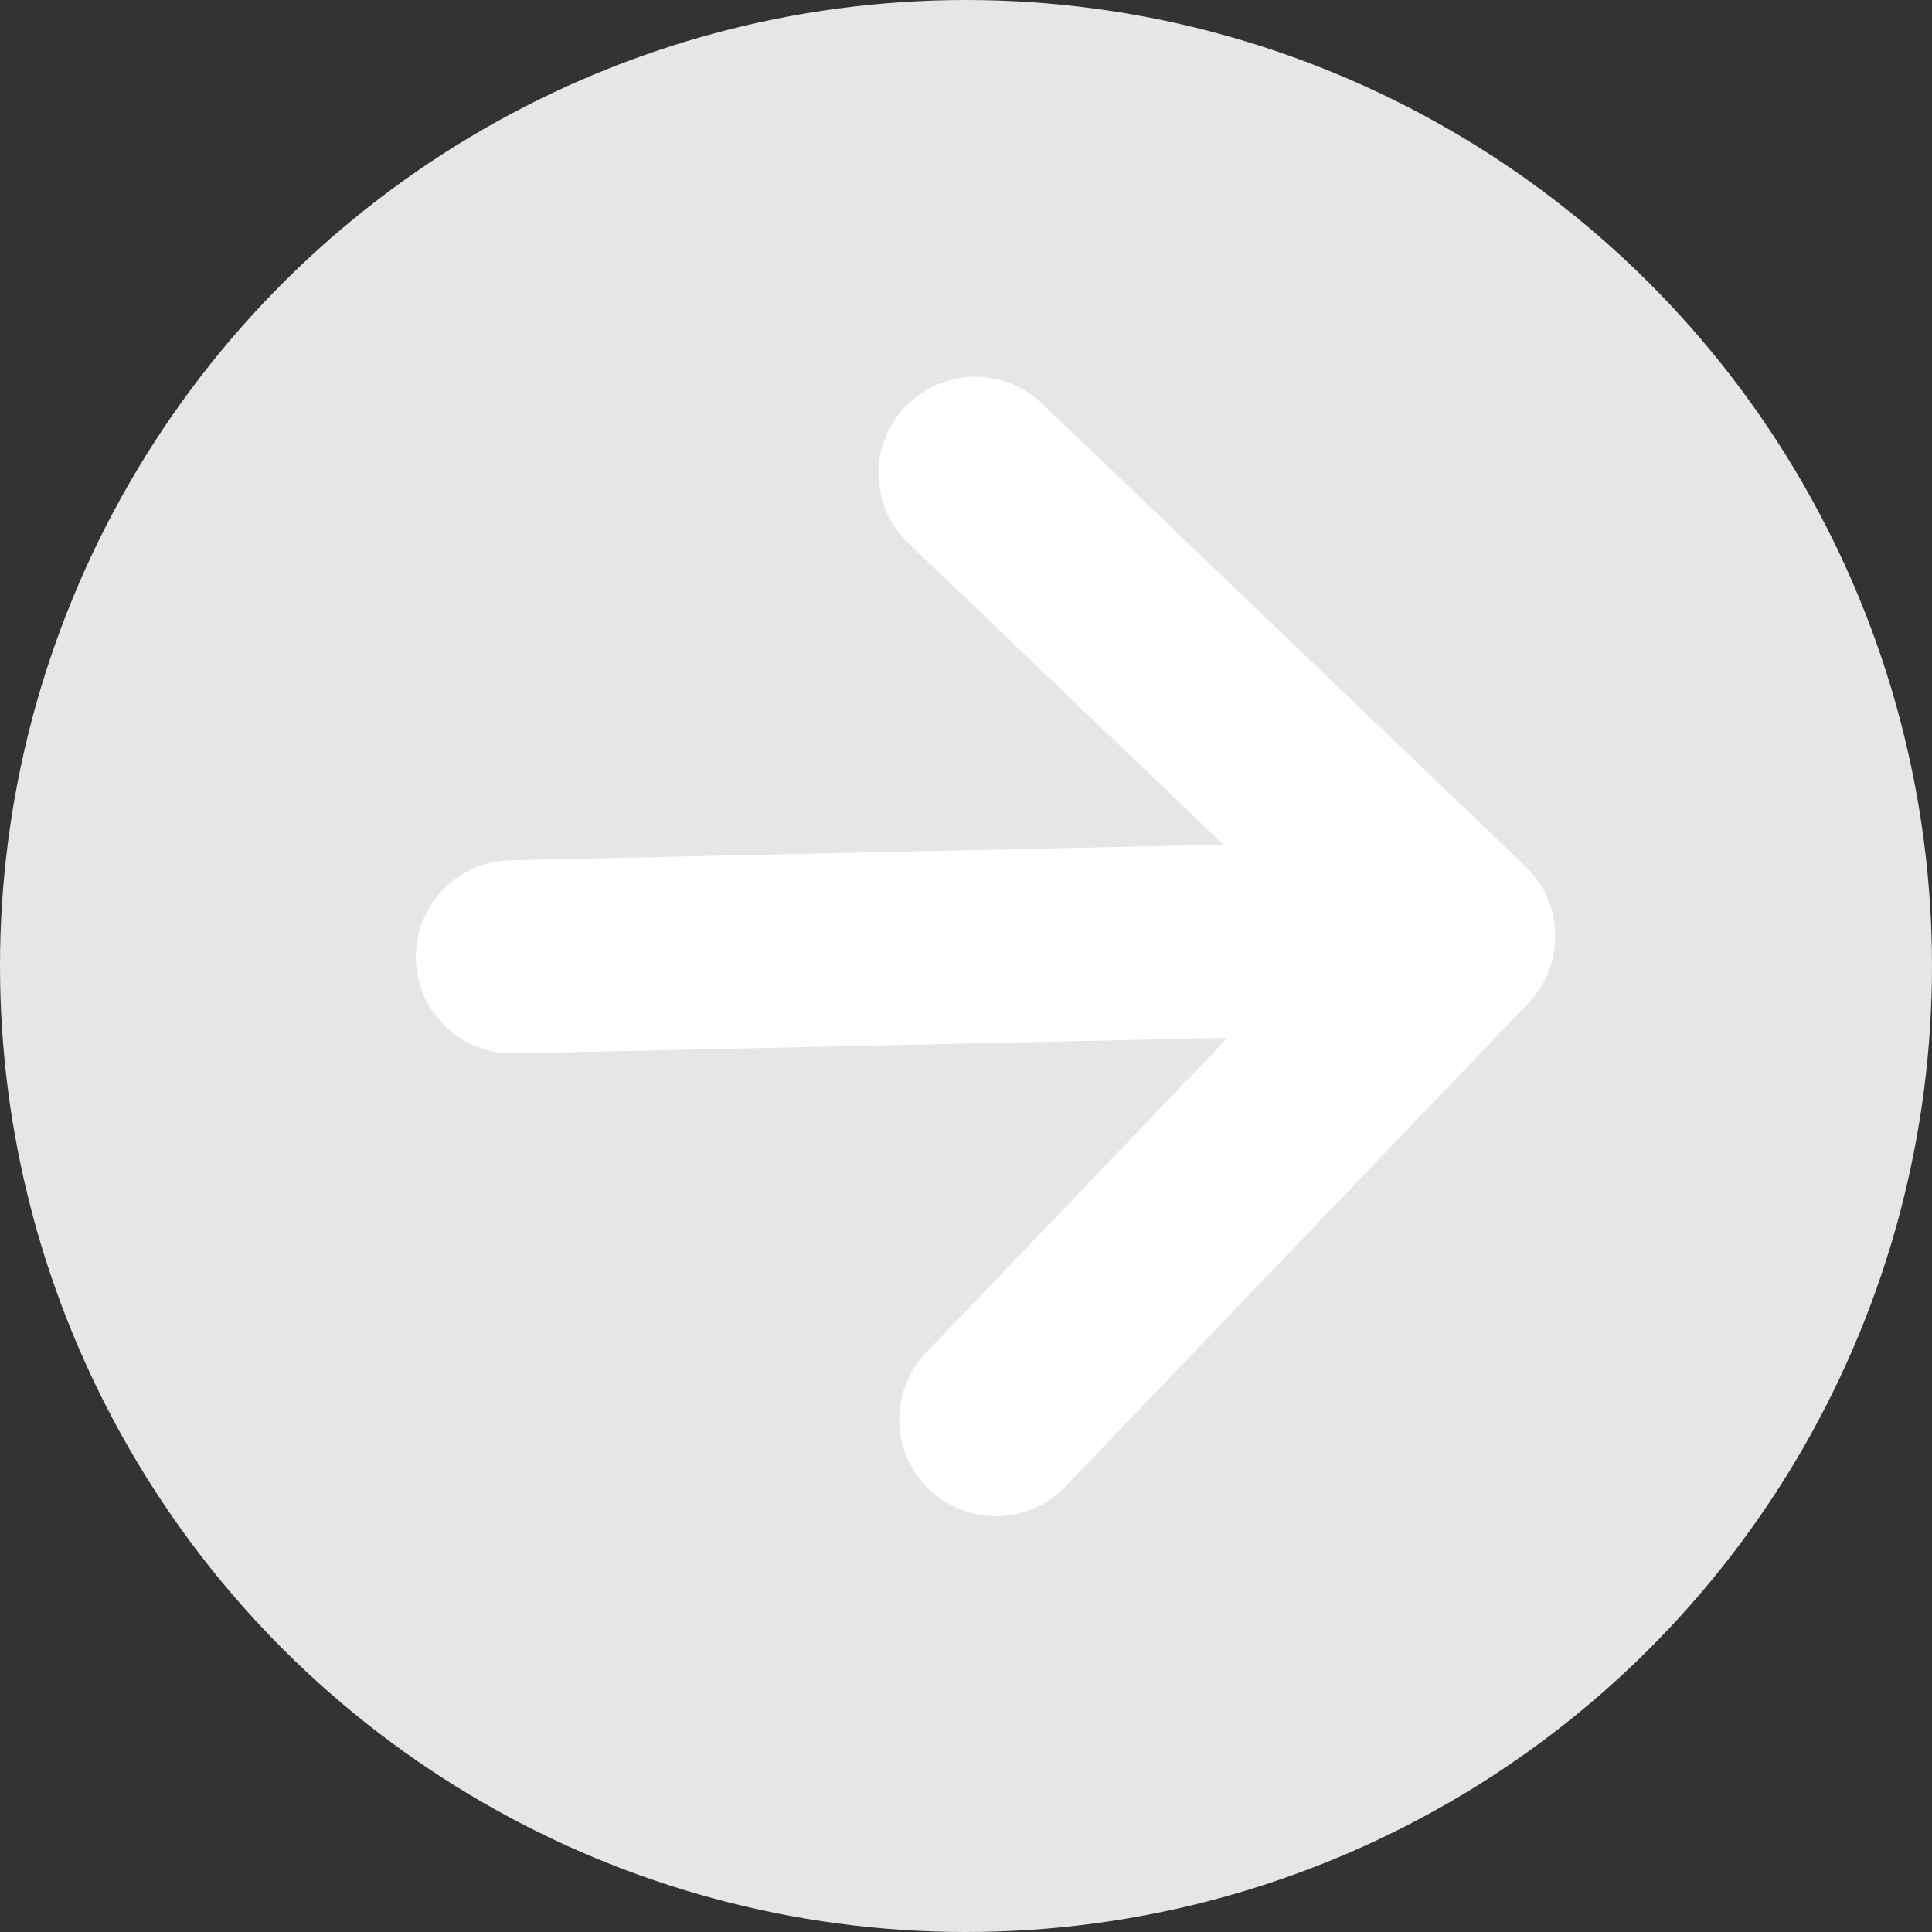 <svg width="20" height="20" viewBox="0 0 20 20" fill="none" xmlns="http://www.w3.org/2000/svg">
<rect x="0" y="0" width="20" height="20" fill="#333333" stroke="none"/>
<circle cx="10" cy="10" r="10" transform="rotate(90 10 10)" fill="#E6E6E6"/>
<path d="M10.309 14.695L15.1 9.691ZM15.1 9.691L10.095 4.9ZM15.1 9.691L5.305 9.905Z" fill="#E6E6E6"/>
<path d="M10.309 14.695L15.1 9.691M15.1 9.691L10.095 4.9M15.1 9.691L5.305 9.905" stroke="white" stroke-width="2" stroke-linecap="round" stroke-linejoin="round"/>
</svg>
